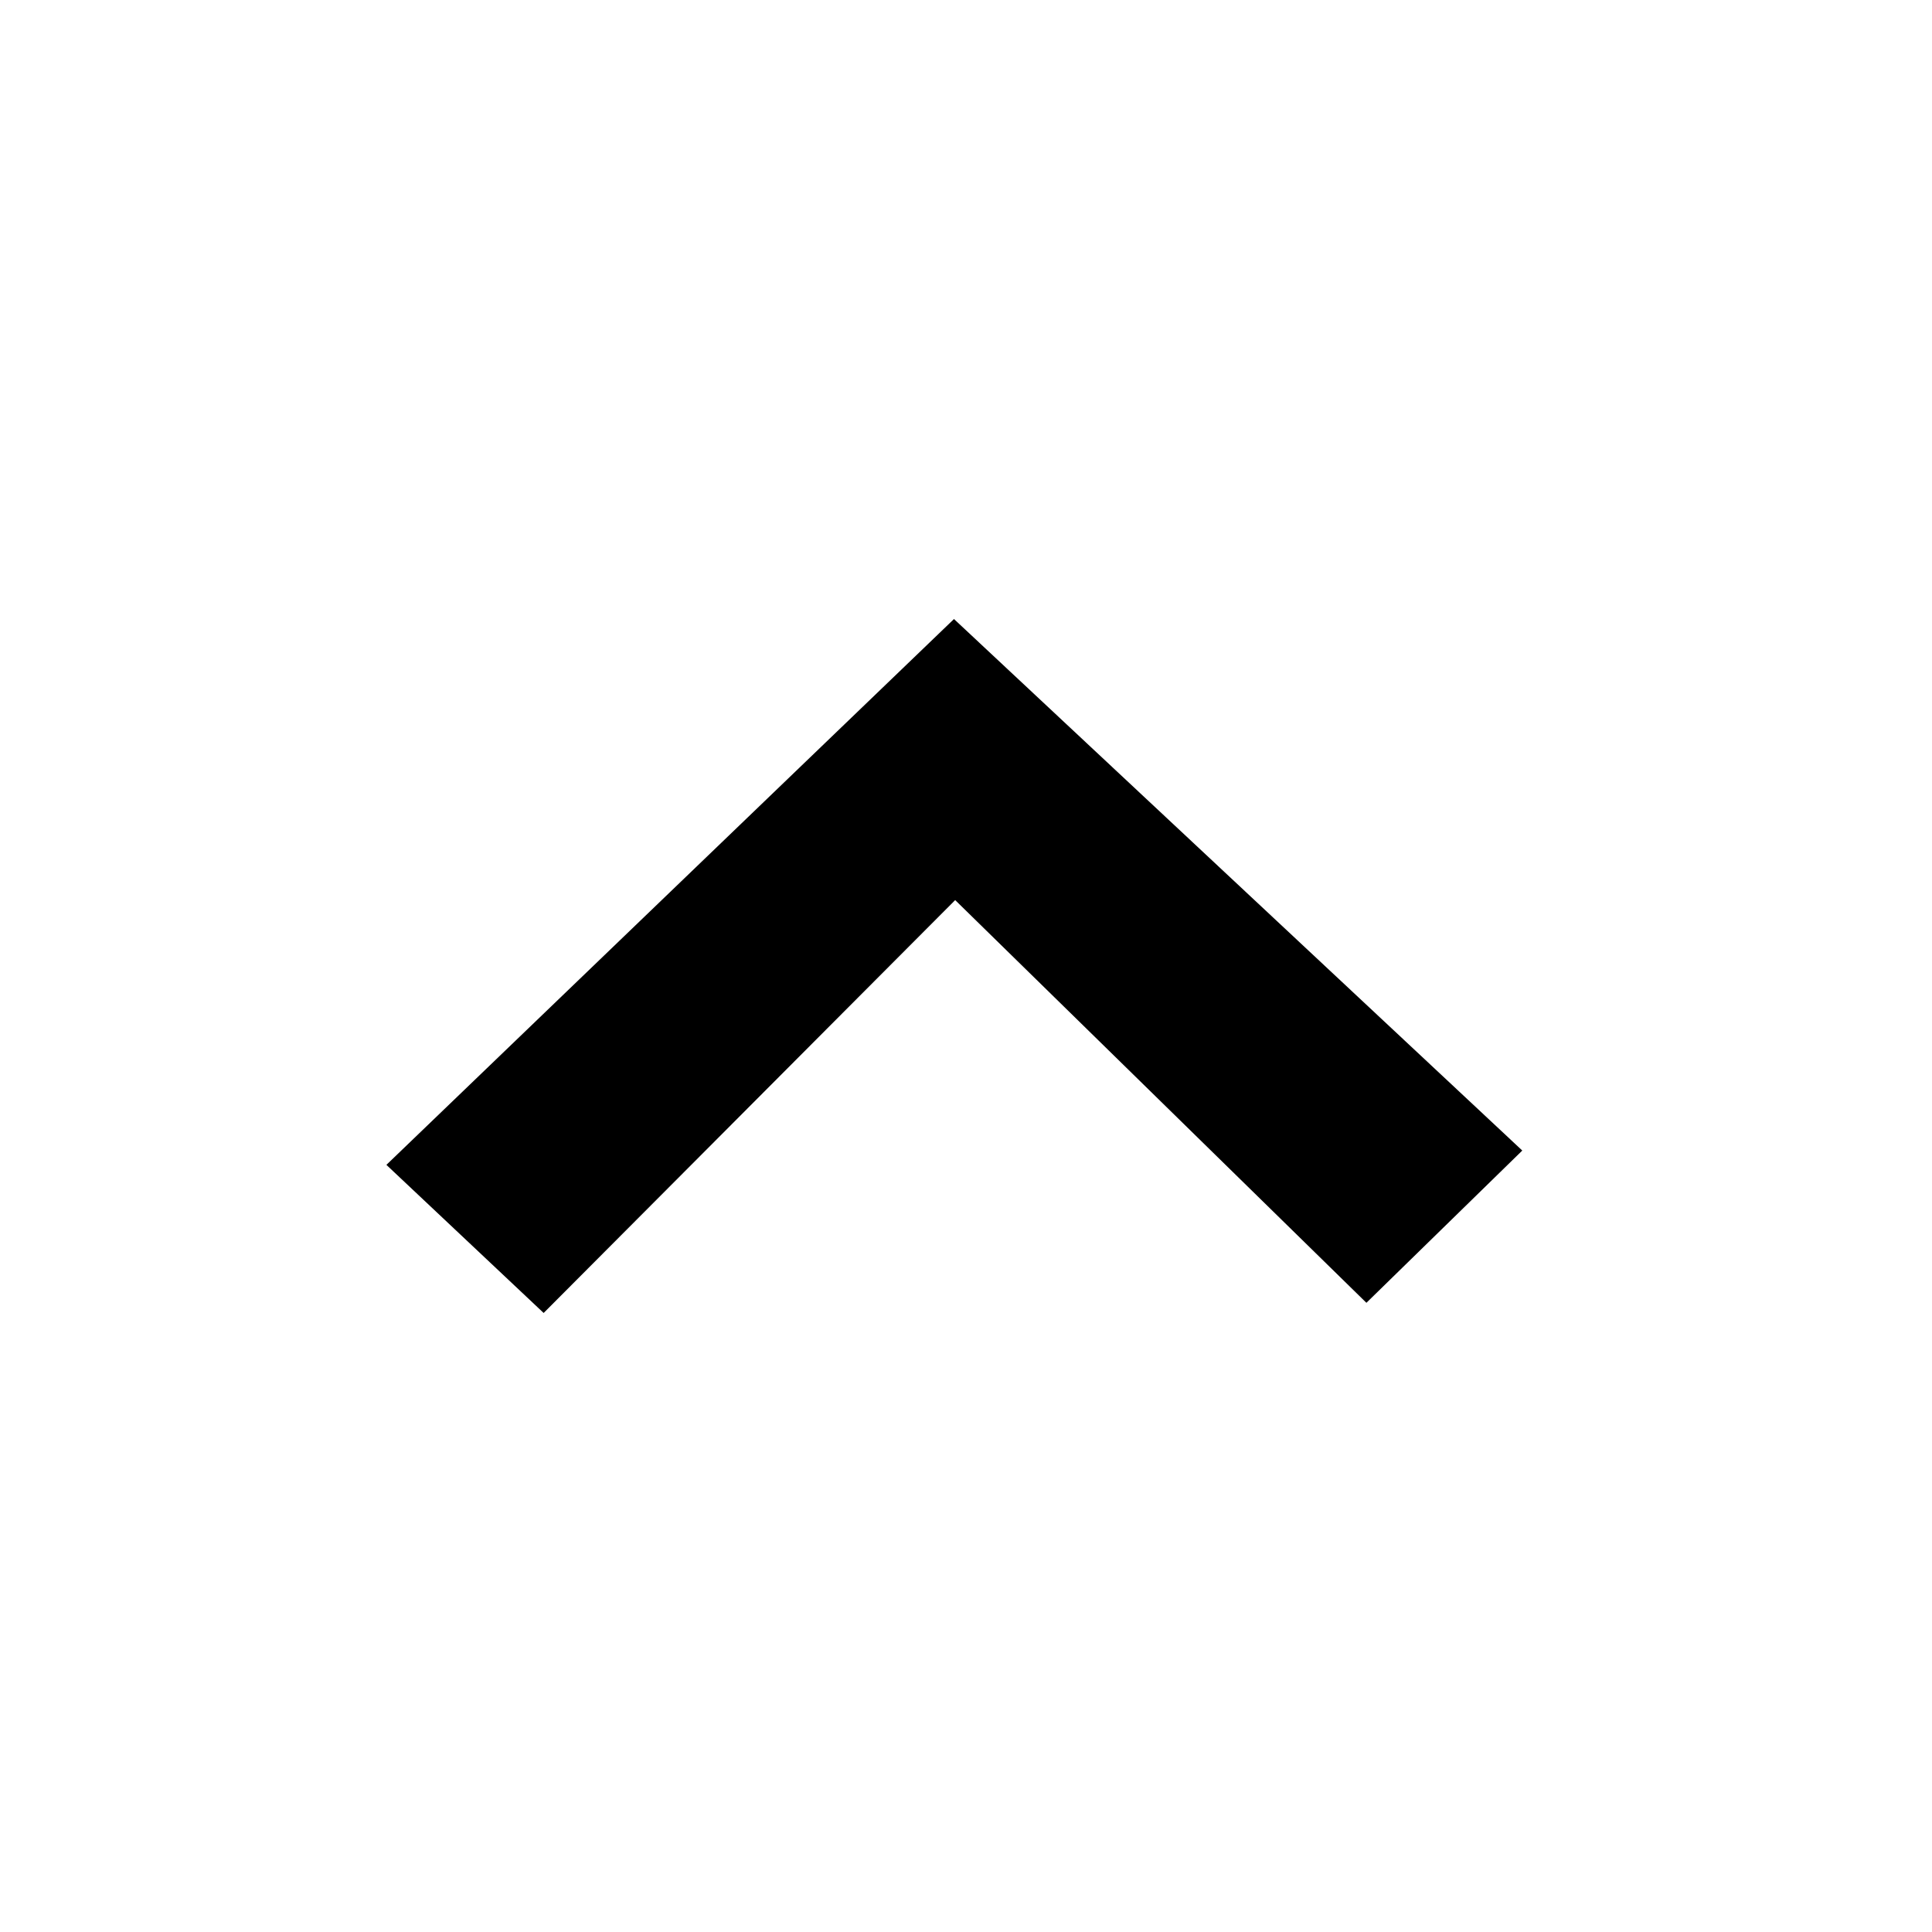 <?xml version="1.0" encoding="UTF-8" standalone="no"?>
<svg width="100px" height="100px" viewBox="0 0 100 100" version="1.1" xmlns="http://www.w3.org/2000/svg" xmlns:xlink="http://www.w3.org/1999/xlink" xmlns:sketch="http://www.bohemiancoding.com/sketch/ns">
    <!-- Generator: Sketch 3.1 (8751) - http://www.bohemiancoding.com/sketch -->
    <title>arrow-top</title>
    <desc>Created with Sketch.</desc>
    <defs></defs>
    <g id="Page-1" stroke="none" stroke-width="1" fill="none" fill-rule="evenodd" sketch:type="MSPage">
        <g id="arrow-top" sketch:type="MSArtboardGroup" fill="#000000">
            <path d="M49.378,32.041 L78.793,59.552 L70.725,67.433 L49.44,46.589 L28.139,67.959 L20,60.293 L49.378,32.041 L49.378,32.041 Z" id="top" sketch:type="MSShapeGroup"></path>
        </g>
    </g>
</svg>